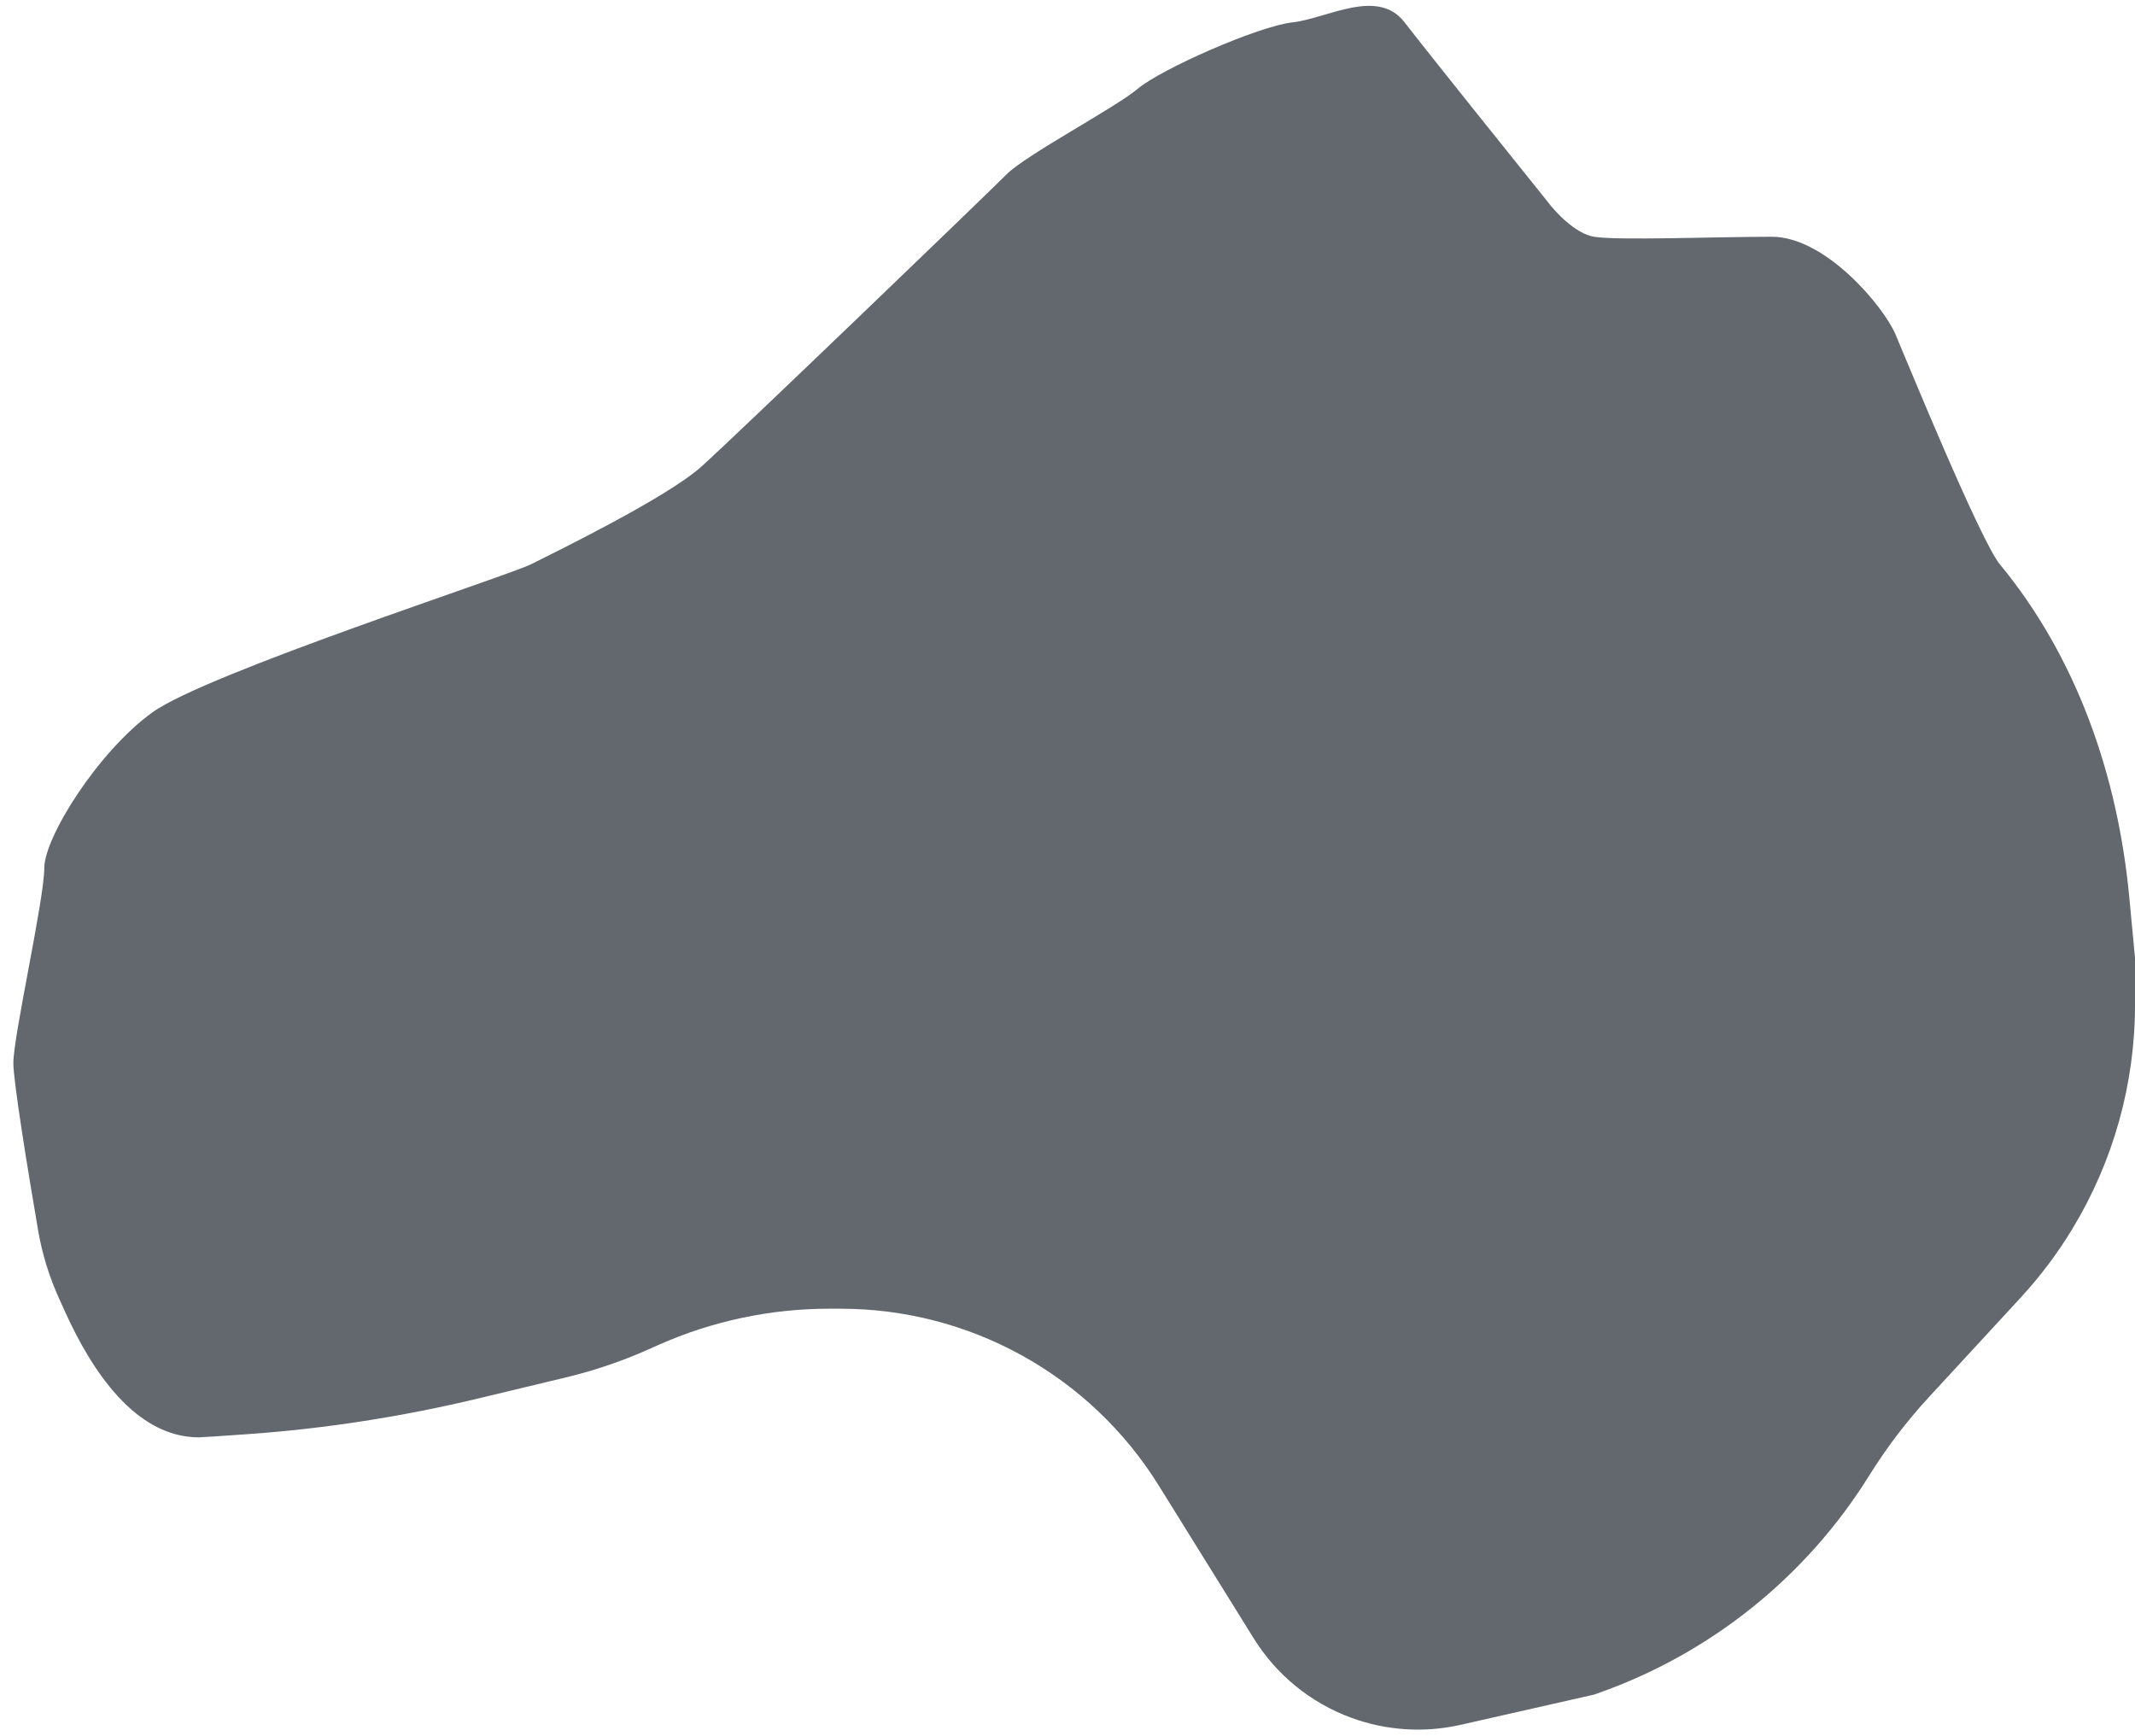 <svg width="150" height="122" viewBox="0 0 150 122" fill="none" xmlns="http://www.w3.org/2000/svg">
<path d="M4.16 91.261L4.576 92.179C6.425 96.259 9.491 100.995 13.97 100.995C14.151 100.995 15.558 100.901 17.407 100.77C22.89 100.384 28.331 99.529 33.676 98.245L39.788 96.777C41.759 96.303 43.683 95.65 45.535 94.826L46.257 94.505C50.032 92.825 54.118 91.957 58.251 91.957H59.075C63.506 91.957 67.866 93.077 71.749 95.213C75.701 97.388 79.027 100.543 81.407 104.375L88.082 115.118C89.674 117.681 92.075 119.641 94.905 120.688C97.371 121.6 100.049 121.776 102.614 121.196L111.988 119.073L112.241 118.984C120.161 116.205 126.894 110.805 131.327 103.678C132.551 101.711 133.957 99.864 135.527 98.162L141.96 91.186C143.335 89.695 144.557 88.07 145.607 86.335C148.481 81.592 150.001 76.151 150.001 70.605V67.306L149.598 63.044C148.796 54.545 145.935 46.224 140.498 39.642C139.14 37.999 133.981 25.4 133.167 23.482C132.352 21.565 128.279 16.635 124.478 16.635C120.677 16.635 113.617 16.909 111.988 16.635C110.685 16.416 109.273 14.9 108.73 14.17C106.015 10.792 100.204 3.543 98.684 1.571C96.783 -0.895 93.254 1.297 90.81 1.571C88.381 1.843 81.578 4.857 79.949 6.227C78.32 7.596 72.075 10.883 70.718 12.252C69.36 13.622 51.711 30.604 49.268 32.795C46.824 34.986 38.95 38.821 37.321 39.642C35.692 40.464 14.513 47.311 10.712 50.05C6.911 52.789 3.11 58.815 3.11 61.006C3.11 63.197 0.938 72.784 0.938 74.701C0.938 75.967 1.924 82.044 2.675 86.439C2.96 88.104 3.462 89.722 4.16 91.261Z" fill="#212832" fill-opacity="0.7"/>
</svg>

